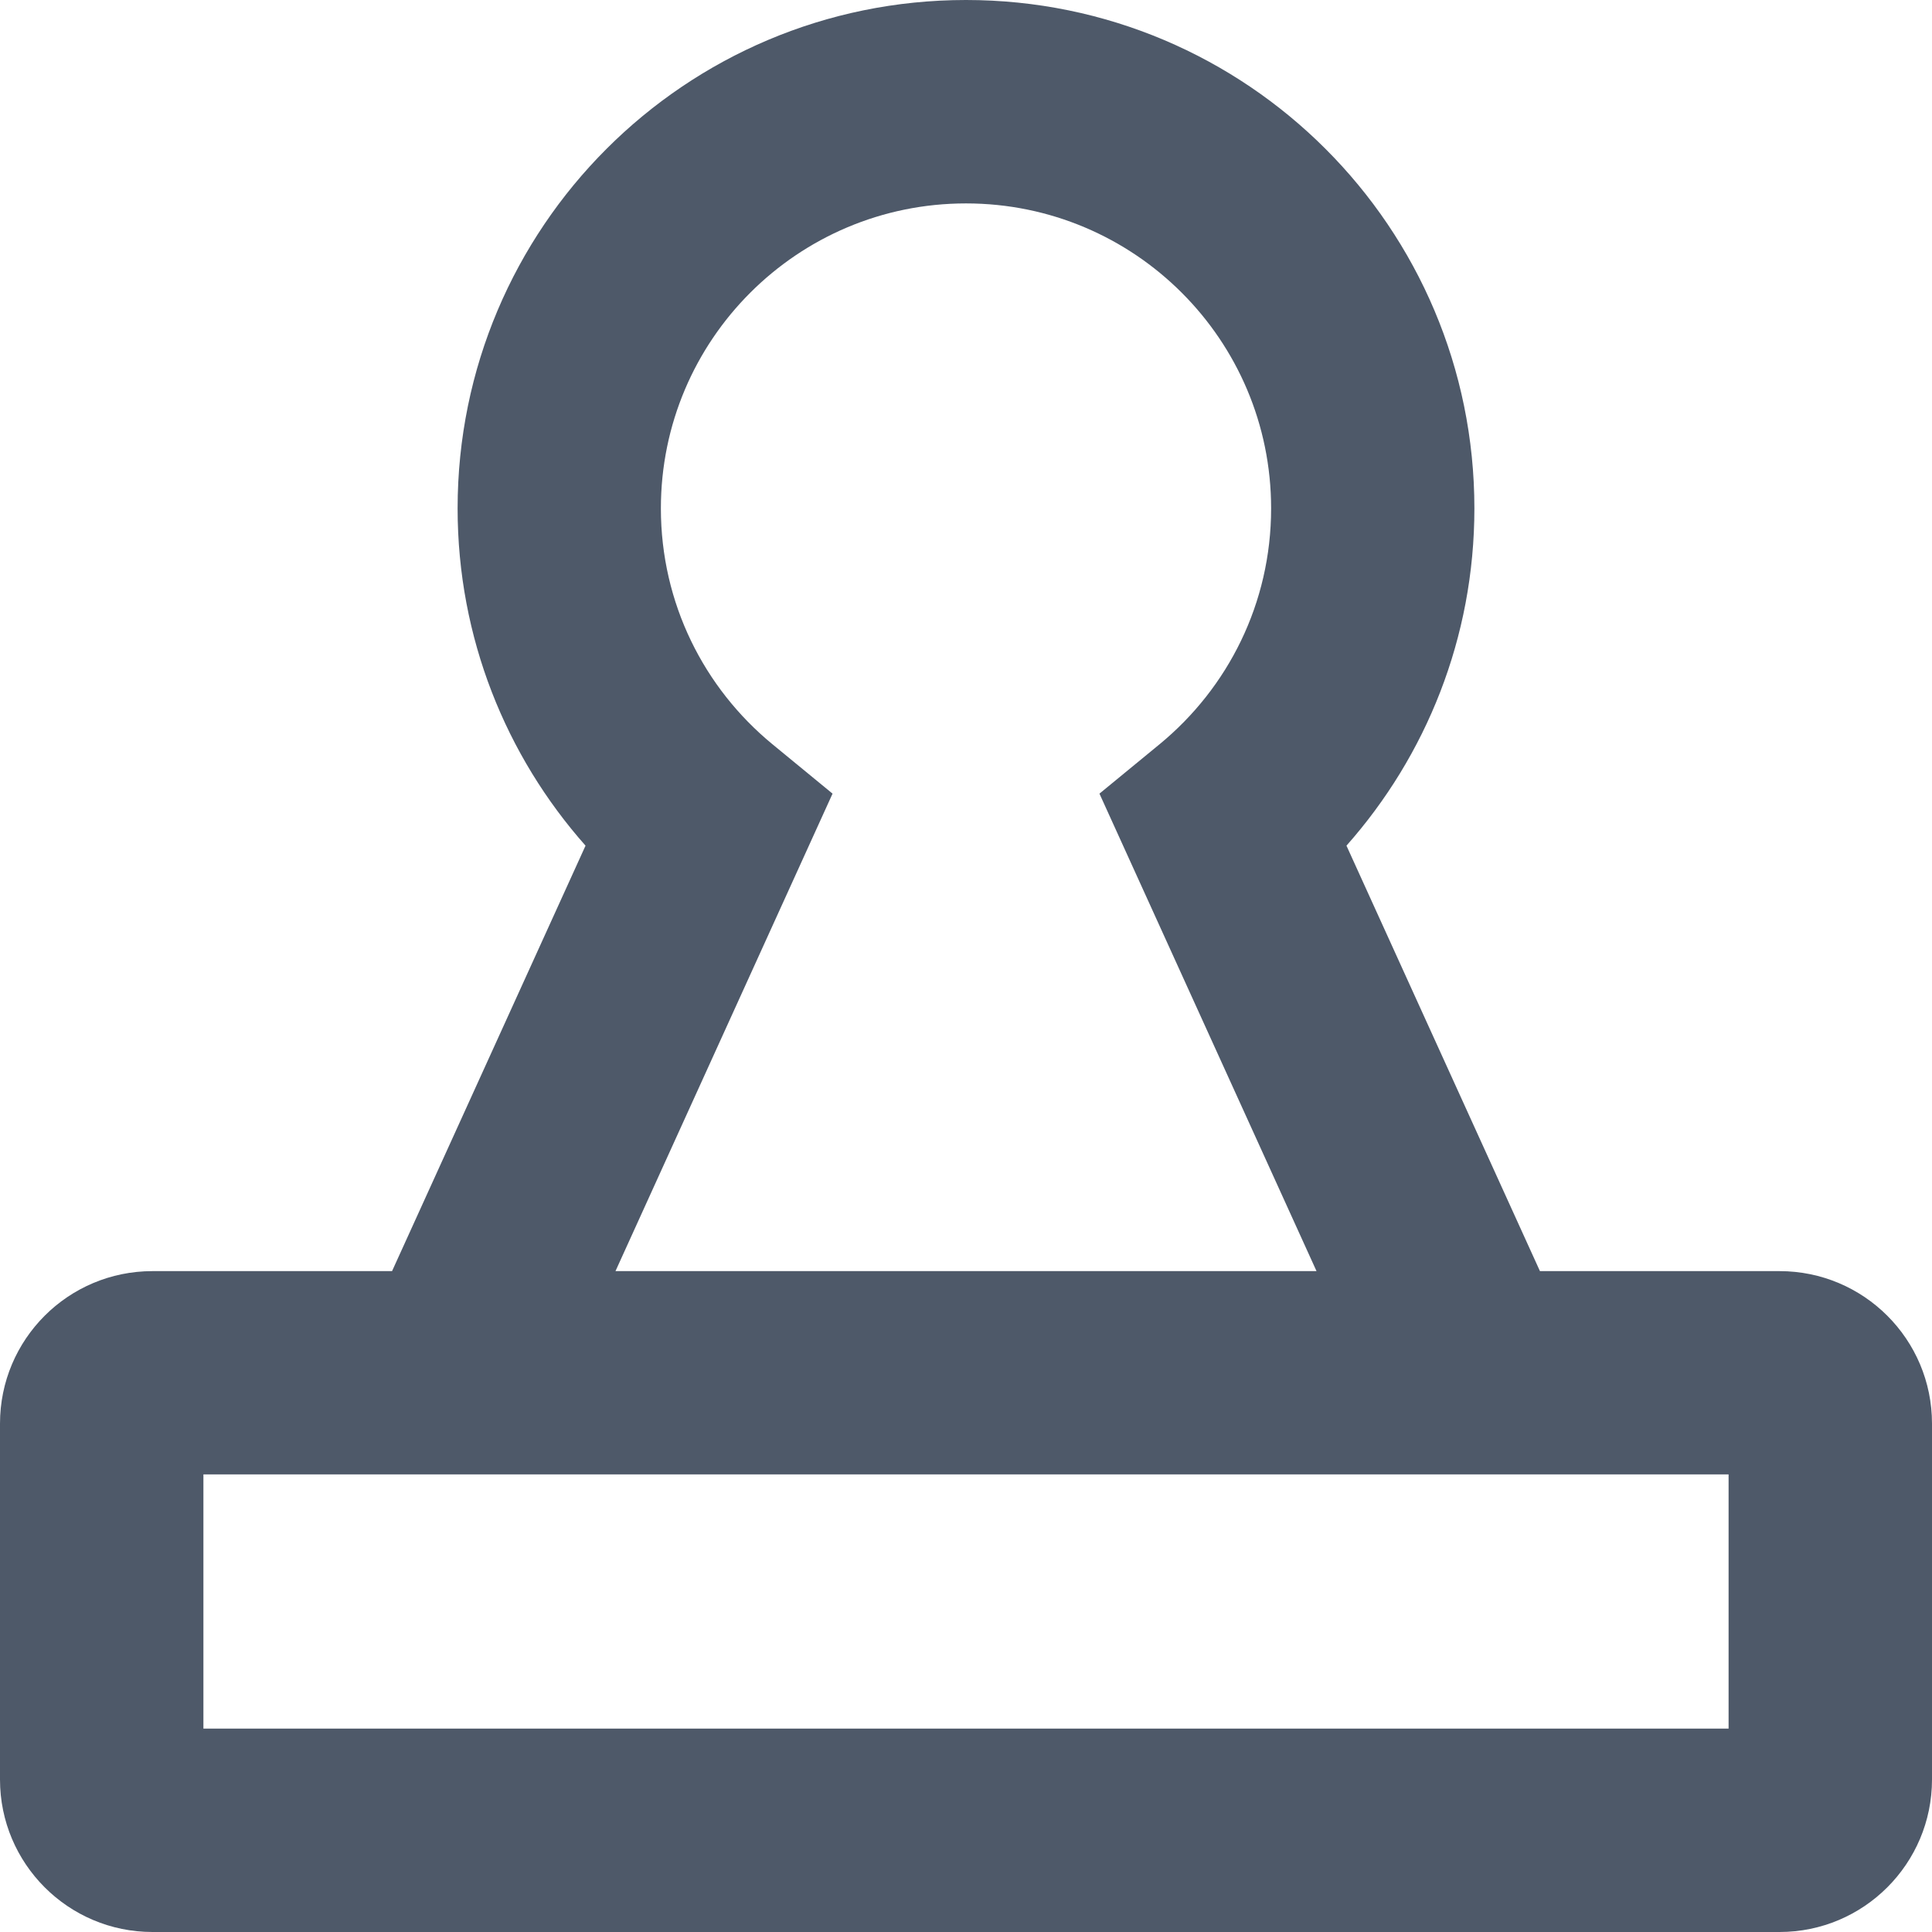 <svg xmlns="http://www.w3.org/2000/svg" xmlns:xlink="http://www.w3.org/1999/xlink" fill="none" version="1.1" width="14" height="14" viewBox="0 0 14 14"><g><path d="M7,1.474C5.779,1.474,4.789,2.463,4.789,3.684C4.789,4.372,5.102,4.985,5.596,5.392C5.596,5.392,6.033,5.751,6.033,5.751C6.033,5.751,4.46,9.211,4.46,9.211C4.46,9.211,9.54,9.211,9.54,9.211C9.54,9.211,7.967,5.751,7.967,5.751C7.967,5.751,8.404,5.392,8.404,5.392C8.898,4.985,9.211,4.372,9.211,3.684C9.211,2.463,8.221,1.474,7,1.474C7,1.474,7,1.474,7,1.474ZM1.474,10.684C1.474,10.684,1.474,12.526,1.474,12.526C1.474,12.526,12.526,12.526,12.526,12.526C12.526,12.526,12.526,10.684,12.526,10.684C12.526,10.684,1.474,10.684,1.474,10.684C1.474,10.684,1.474,10.684,1.474,10.684ZM2.841,9.211C2.841,9.211,1.105,9.211,1.105,9.211C0.495,9.211,0,9.705,0,10.316C0,10.316,0,12.895,0,12.895C0,13.505,0.495,14,1.105,14C1.105,14,12.895,14,12.895,14C13.505,14,14,13.505,14,12.895C14,12.895,14,10.316,14,10.316C14,9.705,13.505,9.211,12.895,9.211C12.895,9.211,11.159,9.211,11.159,9.211C11.159,9.211,9.757,6.128,9.757,6.128C10.333,5.478,10.684,4.622,10.684,3.684C10.684,1.649,9.035,0,7,0C4.965,0,3.316,1.649,3.316,3.684C3.316,4.622,3.667,5.478,4.243,6.128C4.243,6.128,2.841,9.211,2.841,9.211C2.841,9.211,2.841,9.211,2.841,9.211Z" fill-rule="evenodd" fill="#4E5969" fill-opacity="1"/></g></svg>